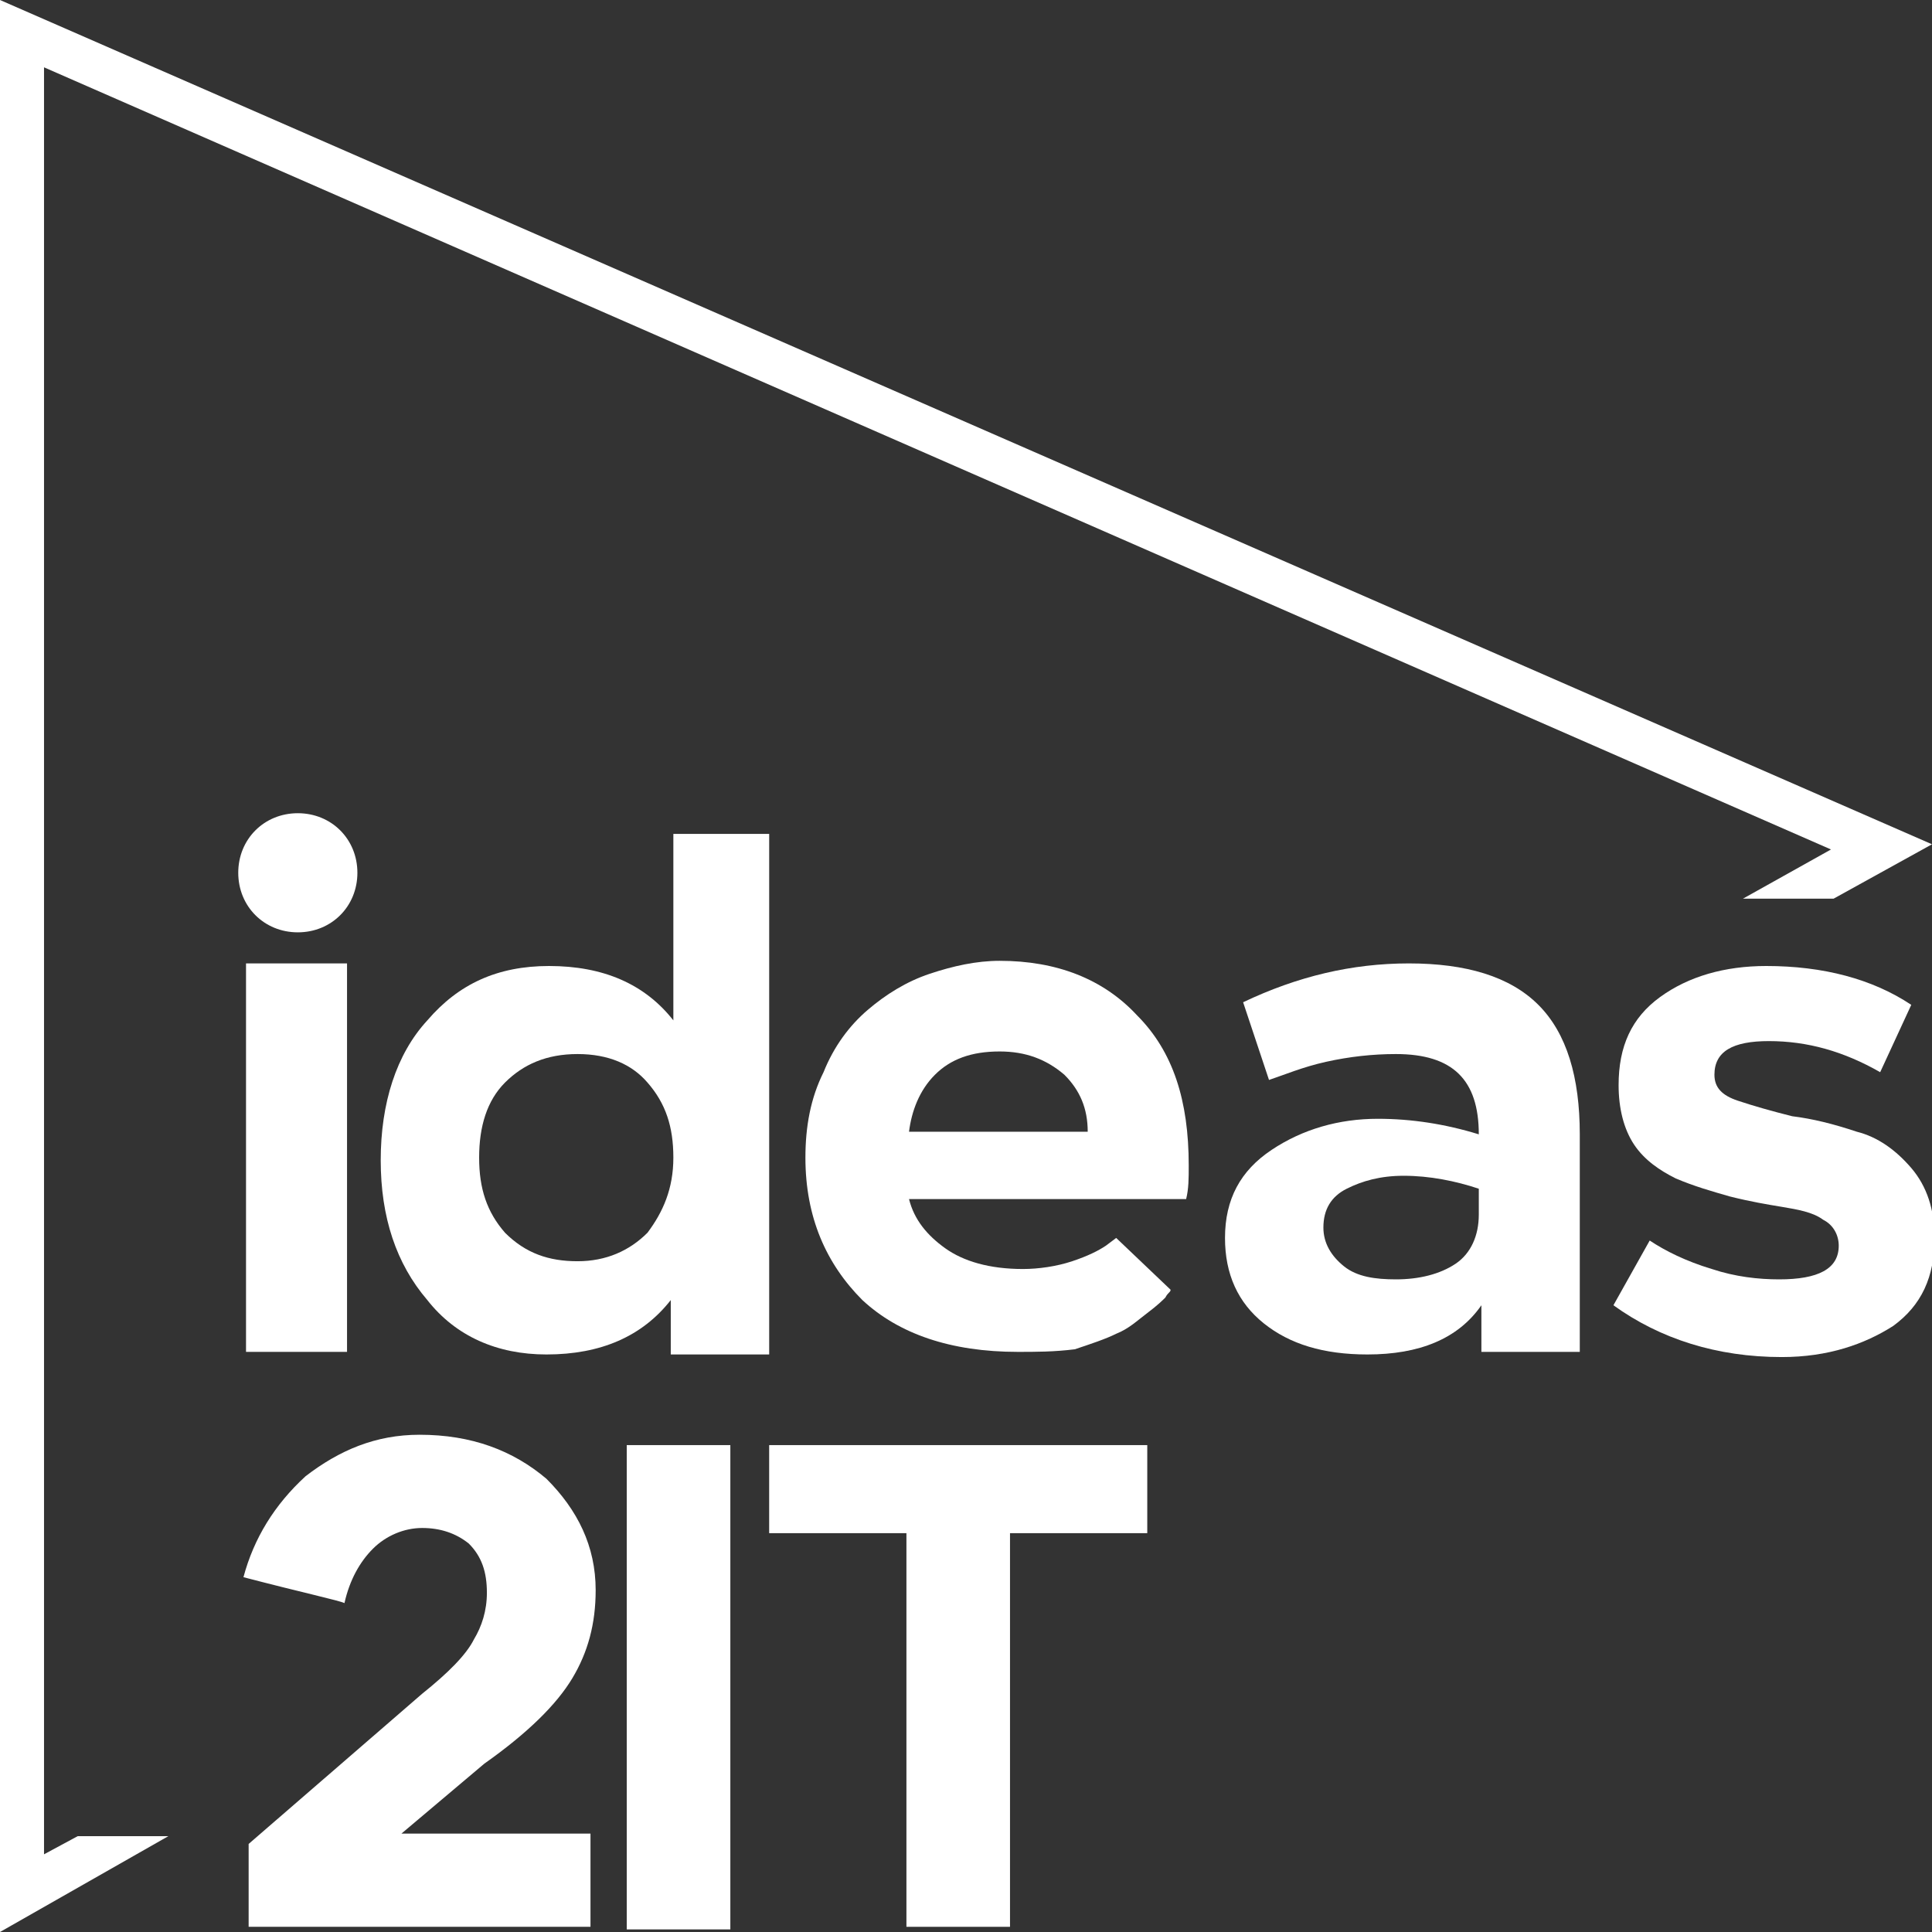 <svg width="45" height="45" viewBox="0 0 85 85" fill="none" xmlns="http://www.w3.org/2000/svg" class="menuanmim_front">

						<rect x="0" y="0" width="85" height="85" fill="#333333" stroke="none"/>

						<g clip-path="url(#clip02)">

						<path d="M85 37.145L80.67 39.538H76.682L80.556 37.373L1.937 2.962V81.582L3.418 80.784H7.406L0 85V0L85 37.145Z" fill="#fff"></path>

						<path d="M29.511 36.689H33.841V59.591H29.511V57.198C28.258 58.794 26.435 59.591 24.042 59.591C21.877 59.591 20.054 58.794 18.801 57.198C17.434 55.603 16.75 53.552 16.75 51.045C16.75 48.539 17.434 46.374 18.801 44.893C20.168 43.297 21.877 42.5 24.156 42.5C26.549 42.5 28.372 43.297 29.625 44.893V36.689H29.511ZM25.41 55.489C26.663 55.489 27.688 55.033 28.486 54.236C29.17 53.324 29.625 52.299 29.625 50.932C29.625 49.564 29.284 48.539 28.486 47.627C27.802 46.83 26.777 46.374 25.41 46.374C24.042 46.374 23.017 46.83 22.219 47.627C21.422 48.425 21.08 49.564 21.08 50.932C21.08 52.299 21.422 53.324 22.219 54.236C23.131 55.147 24.156 55.489 25.41 55.489Z" fill="#fff"></path>

						<path d="M44.779 59.477C41.816 59.477 39.537 58.68 37.942 57.199C36.347 55.603 35.435 53.552 35.435 50.932C35.435 49.564 35.663 48.311 36.233 47.172C36.689 46.032 37.373 45.121 38.17 44.437C38.968 43.754 39.879 43.184 40.905 42.842C41.93 42.5 42.956 42.272 43.981 42.272C46.488 42.272 48.539 43.07 50.02 44.665C51.615 46.26 52.299 48.425 52.299 51.274C52.299 51.843 52.299 52.299 52.185 52.755H39.993C40.221 53.666 40.791 54.35 41.588 54.92C42.386 55.489 43.525 55.831 45.007 55.831C45.69 55.831 46.488 55.717 47.172 55.489C47.855 55.261 48.311 55.034 48.653 54.806L49.108 54.464L51.501 56.743C51.501 56.857 51.387 56.857 51.273 57.084C51.159 57.199 50.931 57.426 50.476 57.768C50.02 58.11 49.678 58.452 49.108 58.68C48.653 58.908 47.969 59.136 47.285 59.363C46.374 59.477 45.576 59.477 44.779 59.477ZM43.981 46.26C42.728 46.26 41.816 46.602 41.133 47.286C40.449 47.969 40.107 48.881 39.993 49.792H47.855C47.855 48.767 47.513 47.969 46.83 47.286C46.032 46.602 45.12 46.26 43.981 46.26Z" fill="#fff"></path>

						<path d="M65.175 59.591V57.426C64.149 58.907 62.44 59.591 60.161 59.591C58.224 59.591 56.743 59.135 55.604 58.224C54.464 57.312 53.895 56.059 53.895 54.464C53.895 52.755 54.578 51.501 55.946 50.59C57.313 49.678 58.908 49.222 60.617 49.222C62.098 49.222 63.58 49.45 65.061 49.906C65.061 47.513 63.921 46.374 61.415 46.374C60.389 46.374 59.364 46.488 58.338 46.716C57.313 46.944 56.515 47.285 55.831 47.513L54.692 44.095C57.085 42.956 59.478 42.386 61.984 42.386C64.491 42.386 66.428 42.956 67.681 44.209C68.935 45.462 69.504 47.399 69.504 49.906V59.477H65.175V59.591ZM61.415 56.287C62.44 56.287 63.352 56.059 64.035 55.603C64.719 55.147 65.061 54.35 65.061 53.438V52.299C64.035 51.957 62.896 51.729 61.757 51.729C60.731 51.729 59.933 51.957 59.25 52.299C58.566 52.641 58.224 53.21 58.224 54.008C58.224 54.692 58.566 55.261 59.136 55.717C59.706 56.173 60.503 56.287 61.415 56.287Z" fill="#fff"></path>

						<path d="M78.391 59.705C75.542 59.705 73.035 58.907 70.984 57.426L72.58 54.578C73.263 55.033 74.175 55.489 75.314 55.831C76.34 56.173 77.365 56.287 78.277 56.287C79.986 56.287 80.897 55.831 80.897 54.806C80.897 54.35 80.669 53.894 80.214 53.666C79.758 53.324 79.074 53.211 78.391 53.096C77.707 52.983 77.023 52.869 76.112 52.641C75.314 52.413 74.516 52.185 73.719 51.843C73.035 51.501 72.352 51.046 71.896 50.362C71.44 49.678 71.212 48.767 71.212 47.741C71.212 46.032 71.782 44.779 73.035 43.867C74.289 42.956 75.884 42.5 77.707 42.5C80.214 42.5 82.379 43.07 84.088 44.209L82.72 47.172C81.125 46.26 79.53 45.804 77.821 45.804C76.226 45.804 75.428 46.26 75.428 47.285C75.428 47.855 75.77 48.197 76.454 48.425C77.137 48.653 77.935 48.881 78.846 49.109C79.758 49.222 80.669 49.45 81.695 49.792C82.606 50.02 83.404 50.59 84.088 51.387C84.771 52.185 85.113 53.211 85.113 54.464C85.113 56.173 84.543 57.426 83.29 58.338C82.037 59.135 80.442 59.705 78.391 59.705Z" fill="#fff"></path>

						<path d="M25.979 80.784V84.772H10.939V81.126L18.573 74.518C19.712 73.606 20.51 72.808 20.852 72.125C21.194 71.555 21.421 70.871 21.421 70.074C21.421 69.162 21.194 68.479 20.624 67.909C20.054 67.453 19.37 67.225 18.573 67.225C17.775 67.225 16.978 67.567 16.408 68.137C15.838 68.707 15.383 69.504 15.155 70.53C14.927 70.416 13.332 70.074 10.711 69.39C11.167 67.681 12.078 66.2 13.445 64.947C14.927 63.807 16.522 63.123 18.459 63.123C20.738 63.123 22.561 63.807 24.042 65.061C25.409 66.428 26.207 68.023 26.207 69.96C26.207 71.441 25.865 72.695 25.181 73.834C24.498 74.973 23.244 76.227 21.308 77.594L17.661 80.671H25.979V80.784Z" fill="#fff"></path>

						<path d="M32.132 63.579H27.574V84.886H32.132V63.579Z" fill="#fff"></path>

						<path d="M50.475 67.453H44.436V84.772H39.879V67.453H33.84V63.579H50.475V67.453Z" fill="#fff"></path>

						<path d="M15.724 38.398C15.724 39.88 14.584 41.019 13.103 41.019C11.622 41.019 10.482 39.88 10.482 38.398C10.482 36.917 11.622 35.778 13.103 35.778C14.584 35.778 15.724 36.917 15.724 38.398Z" fill="#fff"></path>

						<path d="M15.268 42.386H10.824V59.477H15.268V42.386Z" fill="#fff"></path>

						</g>

						<defs>

						<clipPath id="clip0">

						<rect width="85" height="85" fill="#fff"></rect>

						</clipPath>

						</defs>

					</svg>